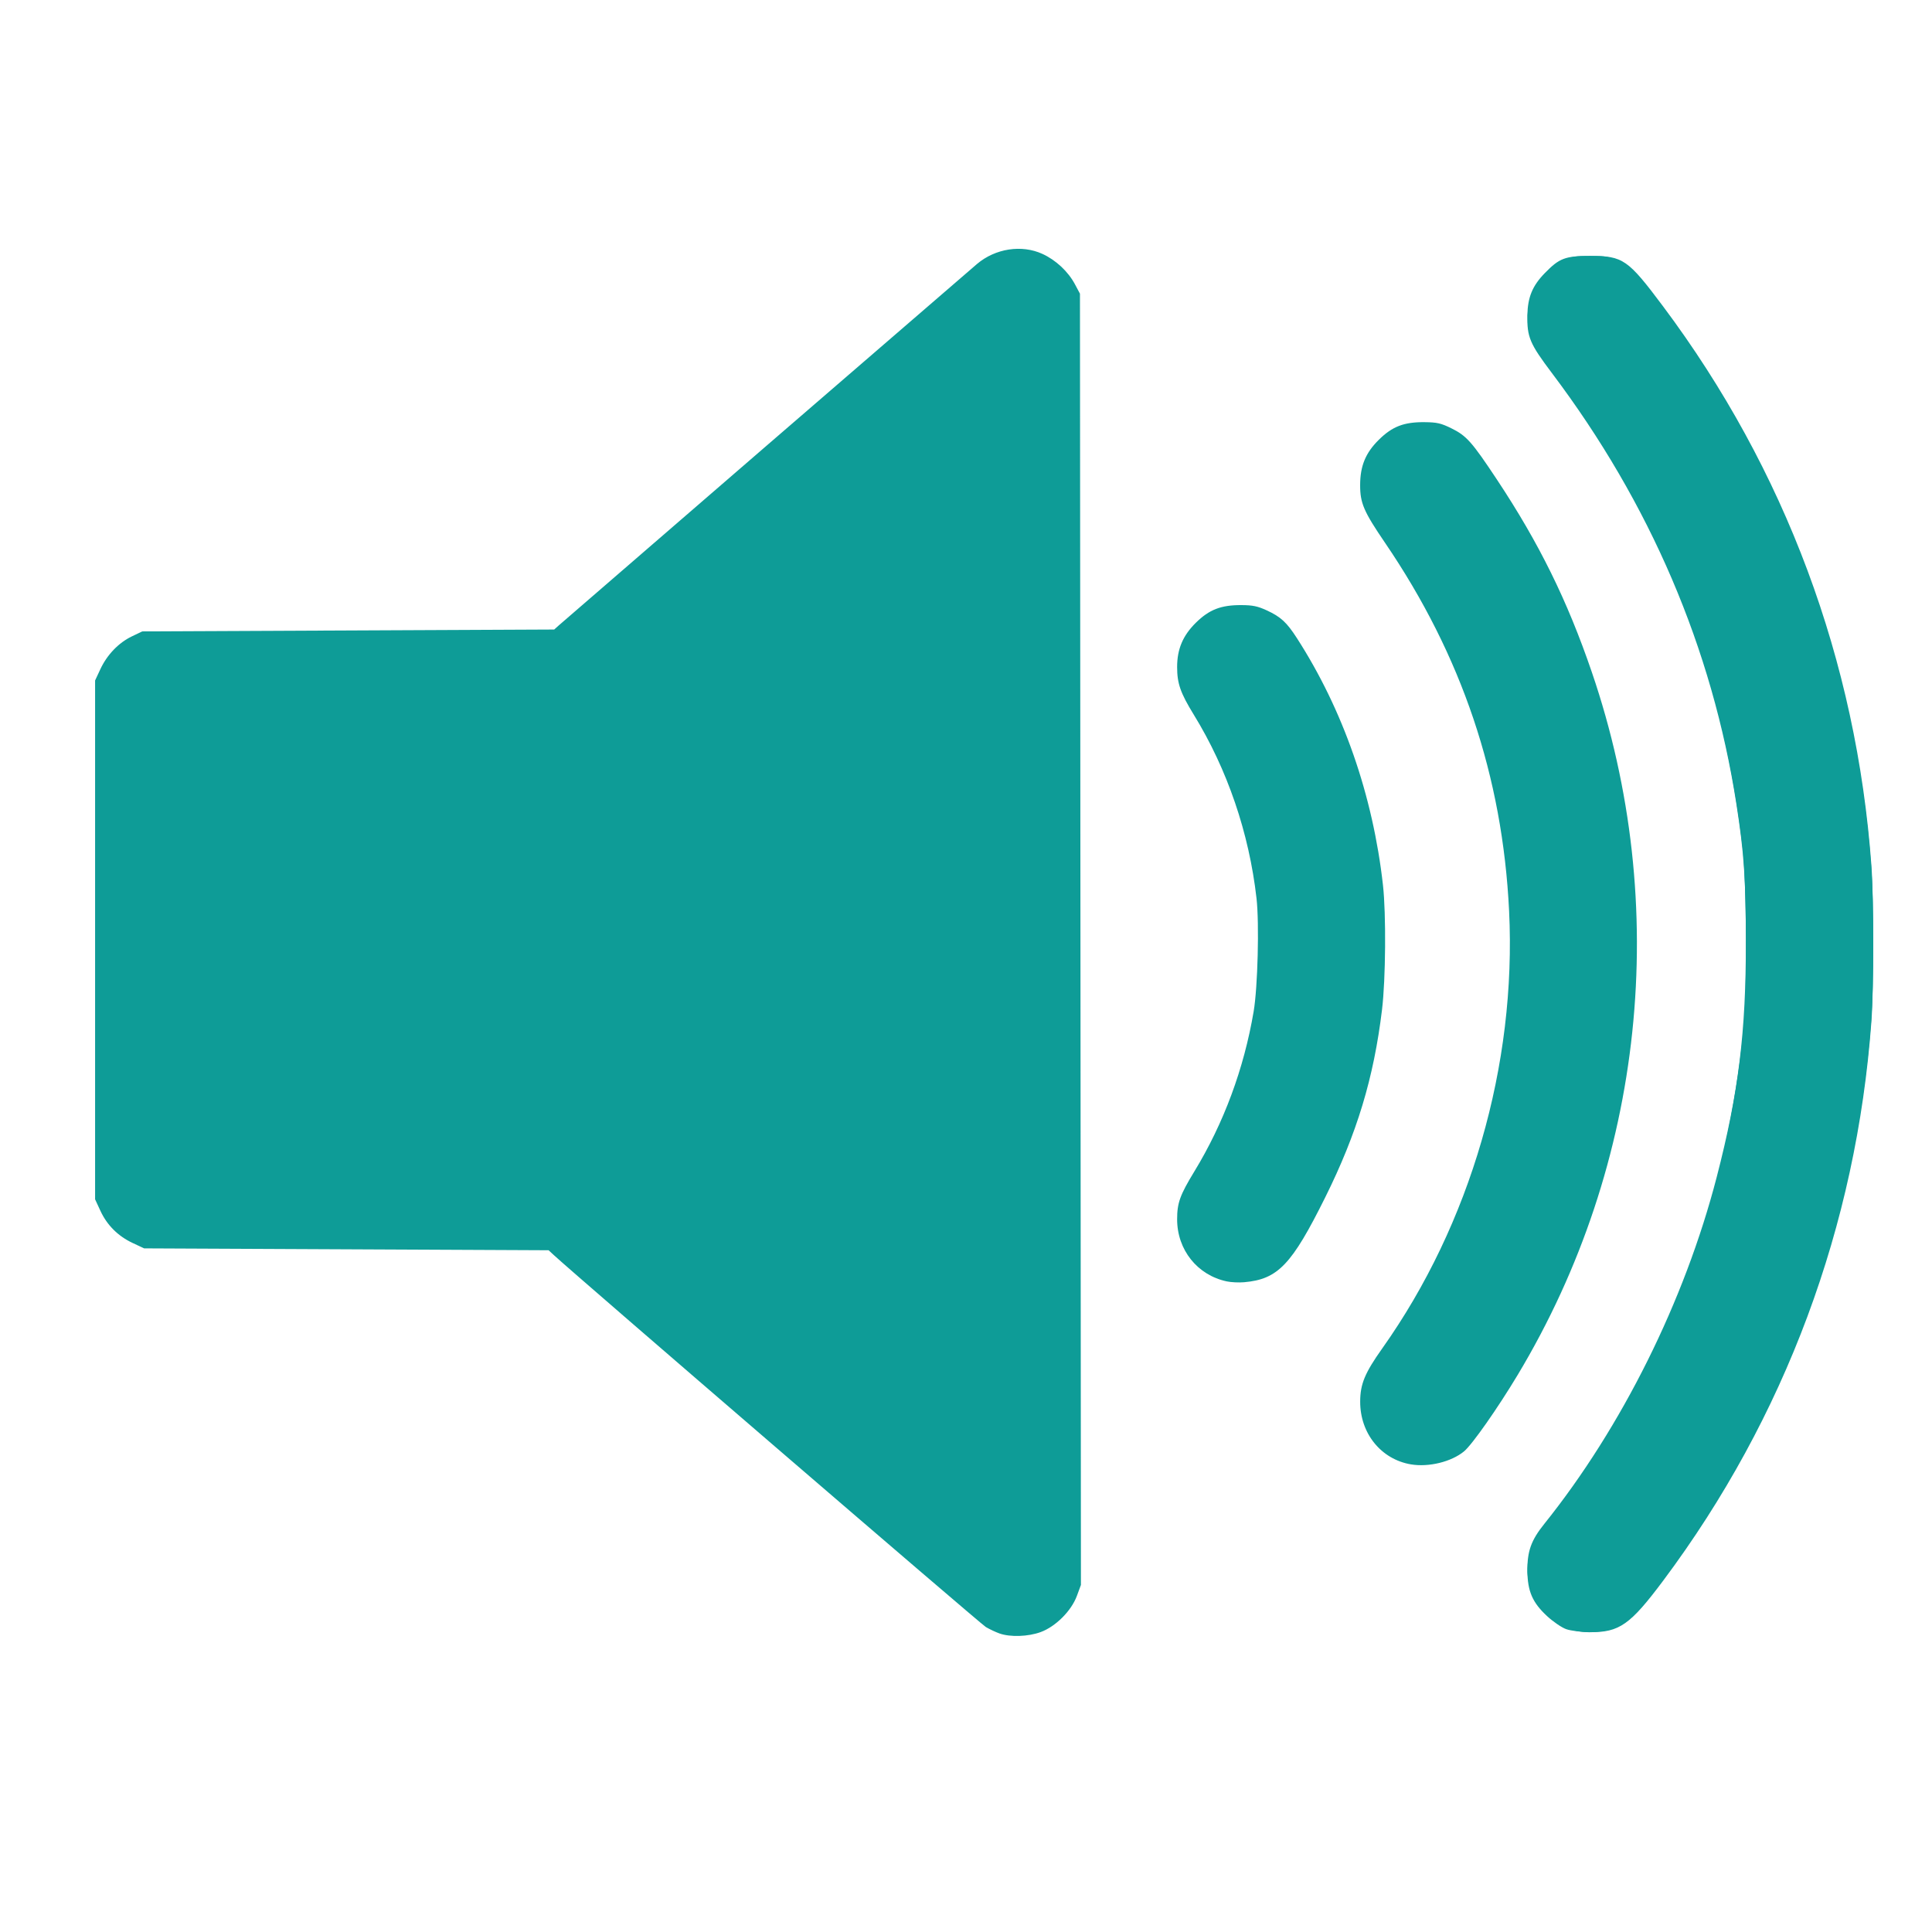 <?xml version="1.0" encoding="UTF-8" standalone="no"?>
<svg
   xmlns:dc="http://purl.org/dc/elements/1.1/"
   xmlns:cc="http://creativecommons.org/ns#"
   xmlns:rdf="http://www.w3.org/1999/02/22-rdf-syntax-ns#"
   xmlns:svg="http://www.w3.org/2000/svg"
   xmlns="http://www.w3.org/2000/svg"
   xmlns:sodipodi="http://sodipodi.sourceforge.net/DTD/sodipodi-0.dtd"
   xmlns:inkscape="http://www.inkscape.org/namespaces/inkscape"
   version="1.1"
   id="svg76"
   width="1024"
   height="1024"
   viewBox="0 0 1024 1024"
   sodipodi:docname="Speaker_Icon.svg"
   inkscape:version="1.0.2-2 (e86c870879, 2021-01-15)">
  <defs
     id="defs80" />
  <sodipodi:namedview
     pagecolor="#ffffff"
     bordercolor="#666666"
     borderopacity="1"
     objecttolerance="10"
     gridtolerance="10"
     guidetolerance="10"
     inkscape:pageopacity="0"
     inkscape:pageshadow="2"
     inkscape:window-width="1920"
     inkscape:window-height="1017"
     id="namedview78"
     showgrid="false"
     inkscape:zoom="0.52539062"
     inkscape:cx="434.99106"
     inkscape:cy="597.55405"
     inkscape:window-x="1358"
     inkscape:window-y="-8"
     inkscape:window-maximized="1"
     inkscape:current-layer="g84"
     inkscape:document-rotation="0" />
  <g
     inkscape:groupmode="layer"
     inkscape:label="Image"
     id="g84">
    <g
       id="g88"
       transform="translate(1.903,-22.84)">
      <path
         style="fill:#aed3d2;fill-opacity:0"
         d="m 523.477,889.149 c -4.718,-2.232 -29.529,-23.179 -114.5,-96.666 C 349.315,740.885 297.622,696.155 294.105,693.084 L 287.71,687.5 180.105,687 72.5,686.5 l -6,-3.165 C 59.235,679.504 53.18,673.383 49.352,666 L 46.5,660.5 V 521 381.5 l 3.166,-6 C 53.576,368.091 60.886,360.834 67.5,357.797 l 5,-2.297 109.059,-0.5 109.059,-0.5 3.441,-2.895 c 1.893,-1.592 52.605,-45.467 112.695,-97.5 81.716,-70.759 110.911,-95.478 115.829,-98.069 6.061,-3.193 7.254,-3.462 15.247,-3.432 7.702,0.029 9.341,0.379 14.671,3.131 7.52,3.883 14.626,11.12 17.934,18.265 l 2.546,5.5 0.009,343 0.009,343 -2.885,6 c -3.539,7.362 -10.796,14.546 -18.114,17.934 -4.522,2.094 -7.011,2.548 -14,2.555 -7.28,0.008 -9.365,-0.4 -14.523,-2.84 z m 303.78,-1.269 c -7.536,-2.896 -15.316,-10.392 -18.766,-18.08 -2.385,-5.314 -2.818,-7.595 -2.808,-14.791 0.015,-10.849 2.348,-17.076 9.929,-26.509 8.388,-10.436 23.131,-31.428 31.603,-45 40.586,-65.013 64.509,-135.992 72.97,-216.5 1.989,-18.929 1.667,-74.509 -0.543,-93.5 -11.1,-95.394 -42.991,-175.39 -100.065,-251 -12.24,-16.216 -14.035,-20.351 -13.932,-32.102 0.058,-6.57 0.58,-9.218 2.763,-14 3.247,-7.115 9.326,-13.626 16.09,-17.232 4.583,-2.443 5.96,-2.666 16.5,-2.666 10.614,0 11.902,0.212 16.717,2.75 6.947,3.662 10.256,7.133 22.875,23.995 65.17,87.084 103.481,189.671 111.382,298.255 1.316,18.081 1.31,65.031 -0.01,83 -8.001,108.938 -46.528,211.692 -112.163,299.143 -12.063,16.073 -17.574,21.381 -25.139,24.211 -7.674,2.871 -19.974,2.883 -27.405,0.027 z m -82.325,-86.855 c -6.937,-1.226 -14.142,-5.353 -19.235,-11.018 -6.226,-6.925 -8.703,-13.862 -8.672,-24.294 0.03,-10.431 2.159,-15.741 11.712,-29.212 46.525,-65.607 71.043,-149.631 67.19,-230.265 C 792.552,435.622 770.757,371.075 730.172,311.5 718.64,294.571 717,290.653 717,280.027 c 0,-11.535 2.581,-17.884 10.421,-25.63 7.867,-7.773 13.486,-9.922 25.722,-9.837 7.65,0.053 9.395,0.43 15.197,3.287 8.222,4.048 12.031,8.309 25.168,28.154 22.371,33.796 37.319,64.136 50.287,102.074 42.501,124.329 28.027,262.41 -39.247,374.426 -10.902,18.153 -24.2,37.047 -28.913,41.081 -7.146,6.117 -20.244,9.292 -30.703,7.444 z m -97.577,-97.065 c -10.731,-2.124 -21.45,-11.252 -25.301,-21.546 -2.493,-6.664 -2.775,-19.119 -0.574,-25.358 0.814,-2.307 4.269,-8.776 7.677,-14.376 15.577,-25.589 26.263,-54.422 31.384,-84.681 2.194,-12.966 3.036,-44.78 1.535,-58.016 -3.927,-34.631 -15.462,-68.399 -33.253,-97.351 C 621.576,390.839 620,386.15 620,376.379 c 0,-10.828 2.737,-17.39 10.421,-24.981 7.809,-7.716 13.479,-9.902 25.579,-9.865 14.078,0.043 22.885,5.216 31.439,18.468 20.356,31.533 36.019,71.712 42.492,109 3.395,19.558 4.358,31.674 4.334,54.5 -0.041,39.131 -5.537,70.08 -18.91,106.5 -7.319,19.931 -25.567,54.477 -33.624,63.654 -7.643,8.705 -21.491,12.857 -34.376,10.307 z"
         id="path102" />
      <path
         style="fill:#9cb1b0;fill-opacity:0"
         d="m 528,890.065 c -1.375,-0.42 -4.3,-1.685 -6.5,-2.812 -2.2,-1.127 -55.683,-46.757 -118.85,-101.401 L 287.8,686.5 180.65,686 73.5,685.5 67.88,682.865 C 59.975,679.158 54.553,673.87 50.76,666.163 L 47.5,659.542 V 521.021 382.5 l 2.66,-5.675 c 3.558,-7.589 9.824,-14.177 16.697,-17.553 L 72.5,356.5 181.727,356 290.954,355.5 388.618,271 C 527.854,150.531 518.689,158.27 525,155.844 c 8.342,-3.207 18.787,-3.001 26.508,0.523 7.203,3.288 13.706,9.342 17.326,16.133 l 2.666,5 0.256,343.197 0.256,343.197 -2.168,5.795 c -2.96,7.911 -11.236,16.191 -19.138,19.148 -5.953,2.227 -17.403,2.846 -22.705,1.228 z m 300.892,-2.368 c -10.391,-4.368 -15.293,-9.03 -19.928,-18.949 -5.861,-12.543 -3.793,-25.487 6.082,-38.07 60.664,-77.304 94.654,-161.898 105.14,-261.678 2.011,-19.134 1.683,-78.457 -0.538,-97.5 -11.123,-95.332 -42.444,-174.047 -99.08,-249 -6.2,-8.205 -11.45,-16.276 -12.684,-19.5 -6.18,-16.149 1.404,-34.803 17.616,-43.331 5.511,-2.899 6.774,-3.156 15.5,-3.156 8.739,0 9.99,0.256 15.624,3.194 7.843,4.091 10.307,6.621 23.097,23.711 46.533,62.18 80.511,134.521 98.341,209.374 10.261,43.08 14.93,83.795 14.93,130.208 0,53.654 -6.194,99.548 -20.398,151.142 C 957.524,728.882 930.209,788.27 897.688,837 c -11.349,17.005 -25.583,36.092 -31.455,42.176 -9.513,9.858 -25.488,13.504 -37.341,8.521 z M 743,800.121 C 732.543,796.678 724.67,789.791 720.135,780.12 717.936,775.429 717.5,773.094 717.5,766 c 0,-10.348 1.818,-14.722 12.261,-29.5 77.586,-109.791 88.503,-259.239 27.787,-380.404 -8.436,-16.835 -14.638,-27.3 -27.186,-45.872 -11.694,-17.309 -13.908,-22.835 -13.112,-32.741 0.938,-11.68 8.722,-23.796 18.554,-28.881 10.349,-5.352 22.649,-5.108 33.523,0.665 7.287,3.868 10.343,7.396 23.165,26.733 28.713,43.306 48.425,87.539 60.83,136.5 18.794,74.179 19.177,142.184 1.217,216.058 -12.921,53.146 -35.744,103.729 -67.34,149.248 -9.5,13.685 -12.199,16.364 -20.198,20.044 -5.861,2.697 -18.946,3.935 -24,2.271 z M 645.929,702.697 C 630.283,698.258 621,685.753 621,669.115 c 0,-9.676 1.326,-13.564 8.851,-25.951 16.016,-26.362 25.6,-52.143 31.288,-84.164 2.932,-16.507 3.602,-45.496 1.433,-62 -4.582,-34.855 -15.449,-66.215 -32.643,-94.194 C 622.317,390.418 621,386.599 621,376.912 c 0,-11.191 2.667,-17.792 10.154,-25.131 4.892,-4.796 6.982,-6.068 12.939,-7.877 12.242,-3.719 25.469,-1.246 34.586,6.466 8.462,7.158 26.194,40.001 36.437,67.491 12.905,34.631 18.202,65.444 18.161,105.64 -0.043,42.253 -6.15,74.455 -21.38,112.742 -8.58,21.57 -24.585,50.446 -32.159,58.019 -7.926,7.926 -22.654,11.601 -33.81,8.436 z"
         id="path100" />
      <path
         style="fill:#63a3a1;fill-opacity:0"
         d="M 529,890.112 C 520.711,887.413 509.348,878.02 402,785.137 L 287.5,686.065 180.947,685.783 74.395,685.5 66.771,681.732 C 58.09,677.441 54.973,674.217 50.59,665 L 47.5,658.5 V 521 383.5 l 3.103,-6.547 c 4.242,-8.952 8.412,-13.366 16.248,-17.2 L 73.5,356.5 l 108.545,-0.271 108.545,-0.271 109.955,-95.136 c 60.475,-52.325 112.092,-96.833 114.703,-98.906 6.596,-5.236 14.719,-8.138 22.889,-8.177 5.416,-0.026 7.9,0.558 13.5,3.173 8.464,3.952 12.616,7.827 16.703,15.59 l 3.159,6 V 522 865.5 l -2.601,5.546 c -3.712,7.915 -8.103,12.437 -15.713,16.184 -5.486,2.701 -7.952,3.308 -14.164,3.483 -4.137,0.117 -8.647,-0.153 -10.022,-0.601 z m 299.257,-3.231 c -7.505,-2.884 -15.317,-10.395 -18.735,-18.011 -2.259,-5.033 -2.788,-7.652 -2.789,-13.791 -10e-4,-9.855 2.549,-16.458 9.88,-25.578 8.388,-10.436 23.131,-31.428 31.603,-45 40.586,-65.013 64.509,-135.992 72.97,-216.5 2.001,-19.034 1.675,-76.482 -0.541,-95.5 -11.121,-95.443 -42.994,-175.39 -100.067,-251 -11.98,-15.871 -14.005,-20.418 -13.881,-31.17 0.144,-12.515 7.335,-24.05 18.803,-30.164 4.503,-2.401 6.043,-2.666 15.5,-2.666 9.523,0 10.985,0.256 15.717,2.75 6.947,3.662 10.256,7.133 22.875,23.995 65.17,87.084 103.481,189.671 111.382,298.255 1.315,18.071 1.31,63.039 -0.01,81 -8.001,108.938 -46.528,211.692 -112.163,299.143 -12.063,16.073 -17.574,21.381 -25.139,24.211 -7.527,2.816 -18.119,2.828 -25.405,0.027 z m -82.325,-86.89 c -10.929,-1.85 -21.928,-11.02 -25.878,-21.577 -2.876,-7.687 -2.756,-18.12 0.292,-25.414 1.264,-3.025 5.49,-10 9.39,-15.5 46.765,-65.945 71.195,-150.203 67.217,-231.831 C 793.478,434.358 771.865,370.233 731.172,310.5 719.93,293.997 718,289.533 718,280.027 c 0,-10.444 2.827,-17.127 10.421,-24.63 7.669,-7.577 13.561,-9.907 24.777,-9.798 6.55,0.064 8.666,0.552 14.197,3.275 8.161,4.018 12,8.317 25.113,28.126 22.371,33.796 37.319,64.136 50.287,102.074 42.344,123.87 27.94,260.555 -39.247,372.426 -10.902,18.153 -24.2,37.047 -28.913,41.081 -6.977,5.972 -18.944,9.061 -28.703,7.41 z m -97.577,-97.03 c -10.731,-2.124 -21.45,-11.252 -25.301,-21.546 -2.468,-6.596 -2.729,-17.248 -0.574,-23.358 0.814,-2.307 4.269,-8.776 7.677,-14.376 15.572,-25.581 26.237,-54.352 31.39,-84.681 2.183,-12.85 3.043,-46.662 1.526,-60.036 -3.925,-34.61 -15.463,-68.386 -33.251,-97.331 C 622.747,390.118 621,385.117 621,376.379 c 0,-9.74 3.005,-16.654 10.421,-23.981 7.583,-7.492 13.55,-9.881 24.579,-9.841 8.654,0.032 17.073,3.252 22.872,8.748 9.788,9.278 29.439,47.015 38.475,73.888 11.351,33.757 15.945,62.149 15.905,98.308 -0.042,38.107 -5.652,69.431 -18.897,105.5 -7.319,19.931 -25.567,54.477 -33.624,63.654 -4.013,4.57 -10.692,8.364 -17.583,9.986 -6.265,1.474 -8.697,1.527 -14.792,0.321 z"
         id="path98" />
      <path
         style="fill:#0e9c97;fill-opacity:1"
         d="m 527.827,888.601 c -2.02,-0.721 -5.268,-2.253 -7.219,-3.404 C 517.833,883.559 303.319,698.874 291.685,688.106 L 288.869,685.5 181.685,685 74.5,684.5 l -6,-2.801 c -7.795,-3.638 -13.654,-9.466 -17.173,-17.082 L 48.5,658.5 V 521 383.5 l 2.801,-6 C 54.87,369.854 61.001,363.477 68,360.13 L 73.5,357.5 182.67,357 l 109.17,-0.5 2.33,-2.102 C 296.951,351.889 509.556,168.157 515.926,162.758 c 9.709,-8.229 23.646,-10.382 34.663,-5.354 7.128,3.253 13.637,9.329 17.245,16.096 l 2.666,5 0.256,342.197 0.256,342.197 -2.144,5.803 c -2.935,7.943 -11.221,16.234 -19.155,19.165 -6.633,2.45 -16.189,2.773 -21.885,0.739 z m 300.371,-2.28 c -2.366,-0.837 -6.921,-3.947 -10.122,-6.911 -7.725,-7.152 -10.329,-13.123 -10.427,-23.91 -0.096,-10.524 1.962,-16.257 8.975,-25 41.085,-51.217 74.358,-118.141 91.352,-183.743 11.582,-44.713 15.551,-76.844 15.469,-125.257 -0.056,-33.139 -0.982,-46.503 -5.023,-72.5 -12.84,-82.598 -45.693,-159.354 -97.762,-228.408 -11.761,-15.598 -13.231,-19.063 -13.022,-30.692 0.171,-9.487 2.679,-15.575 9.16,-22.23 C 824.621,159.632 827.611,158.5 841,158.5 c 17.335,0 19.908,1.778 38.493,26.613 64.822,86.619 102.589,187.939 110.48,296.387 1.316,18.081 1.31,65.031 -0.01,83 -7.941,108.129 -45.765,209.677 -110.25,296 -17.573,23.524 -23.33,27.572 -39.001,27.421 -4.593,-0.044 -10.108,-0.75 -12.514,-1.601 z m -82.267,-87.33 c -15.847,-2.682 -26.963,-16.43 -26.908,-33.278 0.031,-9.321 2.452,-15.155 11.712,-28.212 46.765,-65.945 71.195,-150.203 67.217,-231.831 C 794.478,434.358 772.865,370.233 732.172,310.5 720.93,293.997 719,289.533 719,280.027 c 0,-10.213 2.862,-17.161 9.943,-24.136 7.15,-7.044 13.295,-9.398 24.254,-9.292 6.553,0.064 8.666,0.551 14.208,3.28 7.982,3.93 10.848,7.157 24.085,27.121 22.336,33.687 37.321,64.095 50.304,102.074 42.344,123.87 27.94,260.555 -39.247,372.426 -10.718,17.846 -24.21,37.076 -28.491,40.607 -6.709,5.534 -18.725,8.475 -28.125,6.884 z M 648.355,702.014 C 632.737,698.721 622,685.307 622,669.088 c 0,-8.678 1.49,-12.811 9.158,-25.408 15.572,-25.581 26.237,-54.352 31.39,-84.681 2.183,-12.85 3.043,-46.662 1.526,-60.036 -3.925,-34.61 -15.463,-68.386 -33.251,-97.331 C 623.747,390.118 622,385.117 622,376.379 c 0,-9.512 3.036,-16.684 9.943,-23.488 7.066,-6.96 13.286,-9.374 24.057,-9.334 6.04,0.022 8.668,0.566 13.5,2.792 7.406,3.413 10.573,6.323 15.944,14.652 24.507,38.002 40.339,83.427 45.657,131 1.707,15.268 1.446,49.871 -0.497,65.938 -4.384,36.244 -13.296,65.693 -30.13,99.562 -17.752,35.717 -25.076,43.377 -42.974,44.949 -2.75,0.242 -6.865,0.046 -9.145,-0.435 z"
         id="path96" />
      <path
         style="fill:#095955;fill-opacity:0"
         d="m 828.198,886.321 c -2.366,-0.837 -6.921,-3.947 -10.122,-6.911 -7.725,-7.152 -10.329,-13.123 -10.427,-23.91 -0.096,-10.524 1.962,-16.257 8.975,-25 41.085,-51.217 74.358,-118.141 91.352,-183.743 11.582,-44.713 15.551,-76.844 15.469,-125.257 -0.056,-33.139 -0.982,-46.503 -5.023,-72.5 -12.84,-82.598 -45.693,-159.354 -97.762,-228.408 -11.761,-15.598 -13.231,-19.063 -13.022,-30.692 0.171,-9.487 2.679,-15.575 9.16,-22.23 C 824.621,159.632 827.611,158.5 841,158.5 c 17.335,0 19.908,1.778 38.493,26.613 64.822,86.619 102.589,187.939 110.48,296.387 1.316,18.081 1.31,65.031 -0.01,83 -7.941,108.129 -45.765,209.677 -110.25,296 -17.573,23.524 -23.33,27.572 -39.001,27.421 -4.593,-0.044 -10.108,-0.75 -12.514,-1.601 z m -82.267,-87.33 c -15.847,-2.682 -26.963,-16.43 -26.908,-33.278 0.031,-9.321 2.452,-15.155 11.712,-28.212 46.765,-65.945 71.195,-150.203 67.217,-231.831 C 794.478,434.358 772.865,370.233 732.172,310.5 720.93,293.997 719,289.533 719,280.027 c 0,-10.213 2.862,-17.161 9.943,-24.136 7.15,-7.044 13.295,-9.398 24.254,-9.292 6.553,0.064 8.666,0.551 14.208,3.28 7.982,3.93 10.848,7.157 24.085,27.121 22.336,33.687 37.321,64.095 50.304,102.074 42.344,123.87 27.94,260.555 -39.247,372.426 -10.718,17.846 -24.21,37.076 -28.491,40.607 -6.709,5.534 -18.725,8.475 -28.125,6.884 z m -97.709,-97.053 c -14.508,-2.859 -25.267,-15.583 -26.067,-30.828 -0.504,-9.596 0.714,-13.377 8.429,-26.162 16.023,-26.556 26.793,-55.514 31.964,-85.948 2.183,-12.85 3.043,-46.662 1.526,-60.036 -3.934,-34.691 -15.853,-69.372 -34.003,-98.937 -6.659,-10.848 -8.058,-14.964 -8.066,-23.74 -0.025,-27.799 32.194,-42.864 54.798,-25.624 9.081,6.926 30.179,46.691 39.542,74.528 11.35,33.744 15.946,62.147 15.906,98.308 -0.042,38.089 -5.615,69.228 -18.884,105.5 -5.037,13.769 -19.118,41.834 -27.109,54.031 -7.818,11.932 -13.21,16.279 -23.075,18.6 -6.327,1.489 -8.714,1.538 -14.961,0.307 z"
         id="path94" />
      <path
         style="fill:#0e9c97;fill-opacity:1"
         d="m 829.257,885.881 c -7.467,-2.87 -15.319,-10.398 -18.698,-17.928 -5.53,-12.323 -3.2,-24.695 7.054,-37.452 8.388,-10.436 23.131,-31.428 31.603,-45 40.586,-65.013 64.509,-135.992 72.97,-216.5 2.011,-19.134 1.683,-78.457 -0.538,-97.5 -11.141,-95.49 -42.996,-175.39 -100.07,-251 -11.689,-15.485 -13.964,-20.464 -13.82,-30.247 0.169,-11.523 7.697,-23.205 18.741,-29.083 4.404,-2.344 6.133,-2.661 14.5,-2.661 8.426,0 10.09,0.31 14.717,2.745 6.944,3.654 10.252,7.124 22.875,23.991 65.17,87.084 103.481,189.671 111.382,298.255 1.314,18.06 1.309,61.048 -0.01,79 -8.001,108.938 -46.528,211.692 -112.163,299.143 -5.425,7.229 -12.01,15.15 -14.633,17.604 -8.935,8.358 -22.514,11.015 -33.911,6.634 z M 745.92,798 C 739.108,796.831 733.895,793.76 728.259,787.593 722.223,780.989 720,775.132 720,765.833 c 0,-8.999 2.074,-14.079 10.748,-26.333 40.459,-57.151 64.715,-127.839 68.18,-198.691 4.027,-82.34 -18.8,-161.847 -66.665,-232.191 -5.195,-7.635 -10.08,-15.679 -10.855,-17.876 -2.087,-5.916 -1.793,-16.641 0.636,-23.131 1.527,-4.08 3.643,-6.96 8.354,-11.367 7.413,-6.935 12.477,-8.806 23.332,-8.621 14.386,0.245 20.649,5.444 37.791,31.377 22.229,33.627 36.392,62.393 49.273,100.074 42.145,123.289 28.003,260.103 -38.299,370.511 -11.027,18.362 -24.14,36.932 -29.266,41.444 -6.631,5.837 -17.6,8.637 -27.309,6.971 z"
         id="path92" />
      <path
         style="fill:#0e9c97;fill-opacity:1"
         d="m 829.198,885.321 c -6.14,-2.172 -15.436,-11.122 -18.182,-17.505 -2.823,-6.563 -3.13,-17.168 -0.704,-24.315 0.933,-2.75 4.224,-8.15 7.312,-12 41.085,-51.217 74.358,-118.141 91.352,-183.743 11.66,-45.011 15.549,-76.75 15.471,-126.257 -0.054,-34.216 -0.945,-47.247 -5.026,-73.5 -12.84,-82.598 -45.693,-159.354 -97.762,-228.408 -11.582,-15.36 -13.213,-19.103 -12.972,-29.764 0.192,-8.482 2.907,-14.787 9.11,-21.159 C 825.473,160.785 828.724,159.5 841,159.5 c 16.191,0 19.147,2.098 37.493,26.613 64.822,86.619 102.589,187.939 110.48,296.387 1.315,18.071 1.31,63.039 -0.01,81 -7.941,108.129 -45.765,209.677 -110.25,296 -12.271,16.427 -18.882,23.045 -25.486,25.516 -6.416,2.4 -17.7,2.544 -24.03,0.305 z"
         id="path90" />
    </g>
  </g>
</svg>

